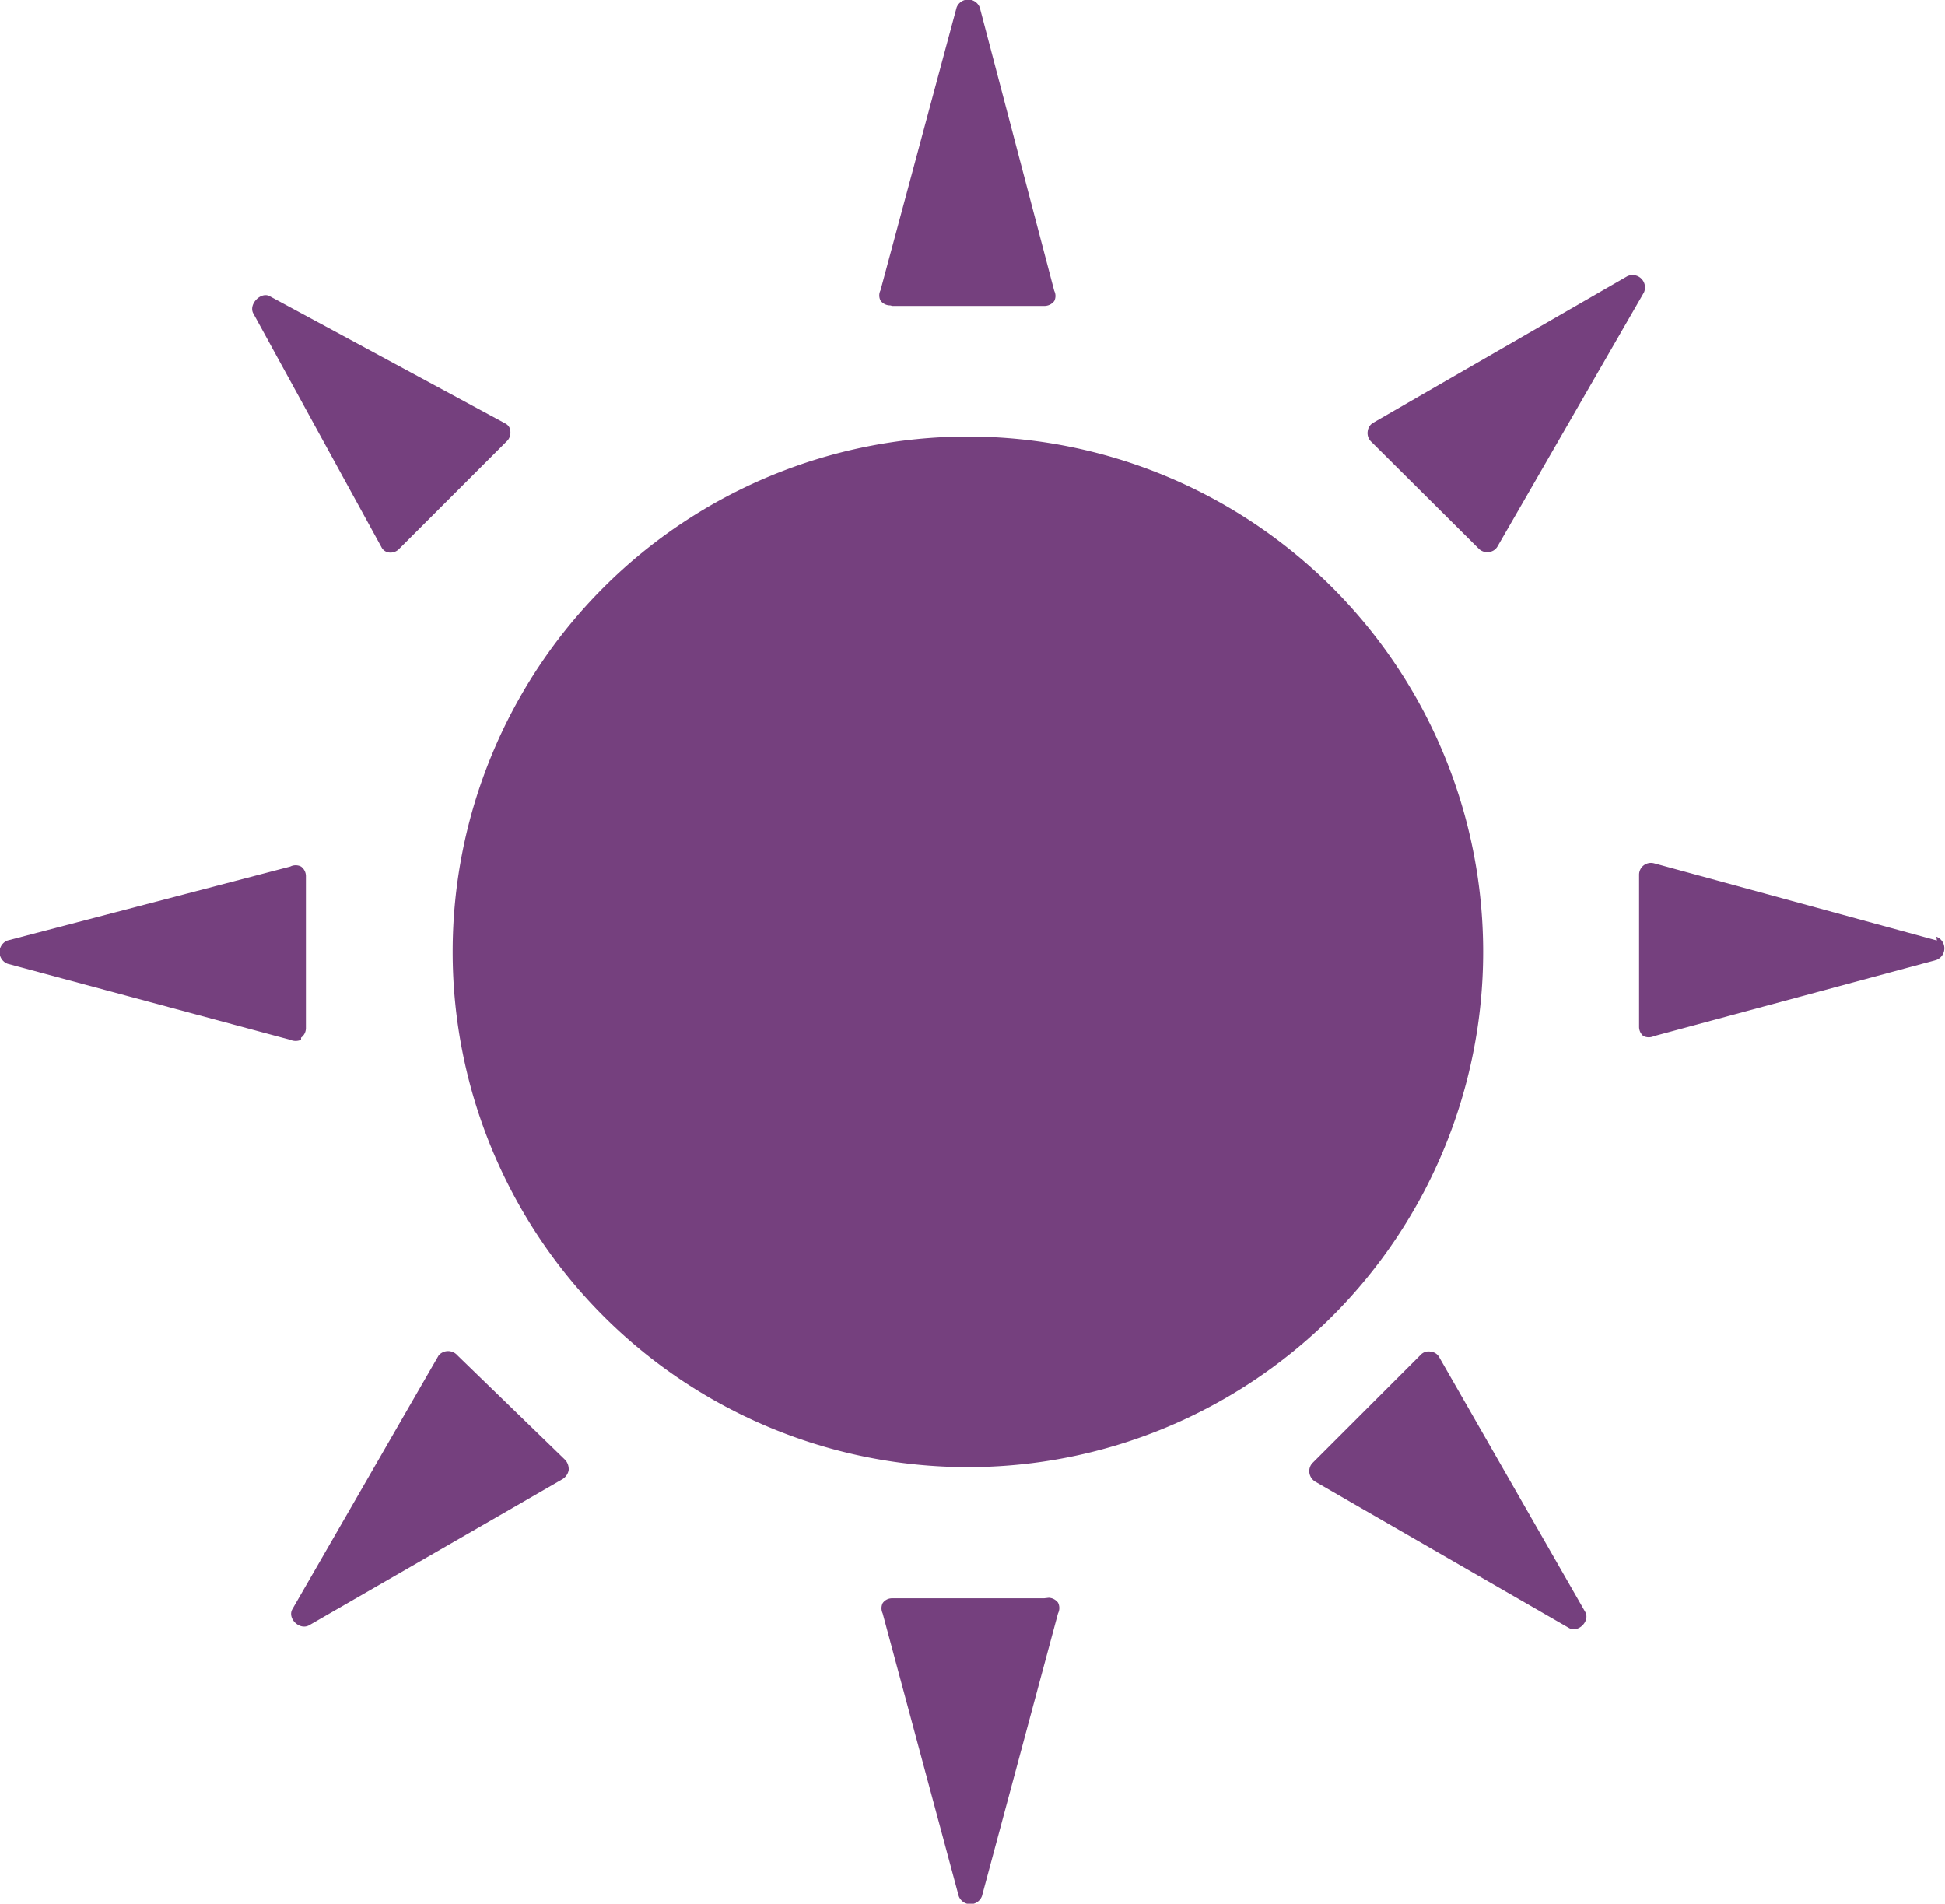 <svg xmlns="http://www.w3.org/2000/svg" viewBox="0 0 36.05 35.28"><defs><style>.cls-1{fill:#75407e;}</style></defs><title>Сонце</title><g id="Layer_2" data-name="Layer 2"><g id="Layer_1-2" data-name="Layer 1"><path class="cls-1" d="M27.49,17.64a9.55,9.55,0,1,1-9.55-9.55,9.55,9.55,0,0,1,9.55,9.55Zm0,0"/><path class="cls-1" d="M5.58,19.23a.22.22,0,0,0,.09-.17V16.23a.22.22,0,0,0-.09-.17.22.22,0,0,0-.2,0L.14,17.43a.23.23,0,0,0,0,.43l5.24,1.41a.25.25,0,0,0,.2,0Zm0,0"/><path class="cls-1" d="M35.9,17.43,30.66,16a.22.22,0,0,0-.28.21v2.82a.22.22,0,0,0,.08.17.23.23,0,0,0,.2,0l5.23-1.41a.23.23,0,0,0,0-.43Zm0,0"/><path class="cls-1" d="M19.35,29.62H16.53a.21.21,0,0,0-.17.09.22.22,0,0,0,0,.19l1.41,5.24a.23.23,0,0,0,.43,0l1.41-5.24a.22.22,0,0,0,0-.2.23.23,0,0,0-.17-.09Zm0,0"/><path class="cls-1" d="M16.54,5.67h2.82a.23.23,0,0,0,.18-.09.21.21,0,0,0,0-.19L18.16.14a.23.23,0,0,0-.43,0L16.32,5.38a.21.21,0,0,0,0,.19.22.22,0,0,0,.18.09Zm0,0"/><path class="cls-1" d="M8.48,25.12a.23.23,0,0,0-.35,0l-2.71,4.7c-.1.17.13.4.31.3l4.7-2.71a.25.25,0,0,0,.11-.16.26.26,0,0,0-.06-.19Zm0,0"/><path class="cls-1" d="M27.41,10.17a.22.22,0,0,0,.19.06.21.21,0,0,0,.16-.11l2.71-4.7a.23.23,0,0,0-.31-.3l-4.7,2.71a.21.21,0,0,0-.11.16.22.22,0,0,0,.06.19Zm0,0"/><path class="cls-1" d="M26.68,25.16a.2.2,0,0,0-.16-.11.2.2,0,0,0-.19.06l-2,2a.22.22,0,0,0-.06.19.23.23,0,0,0,.11.16l4.7,2.71c.17.1.4-.13.3-.3Zm0,0"/><path class="cls-1" d="M7.07,10.14a.18.18,0,0,0,.15.1.22.22,0,0,0,.18-.07l2-2A.22.22,0,0,0,9.46,8a.17.17,0,0,0-.09-.15L5,5.49c-.16-.09-.39.14-.31.31Zm0,0"/></g></g></svg>